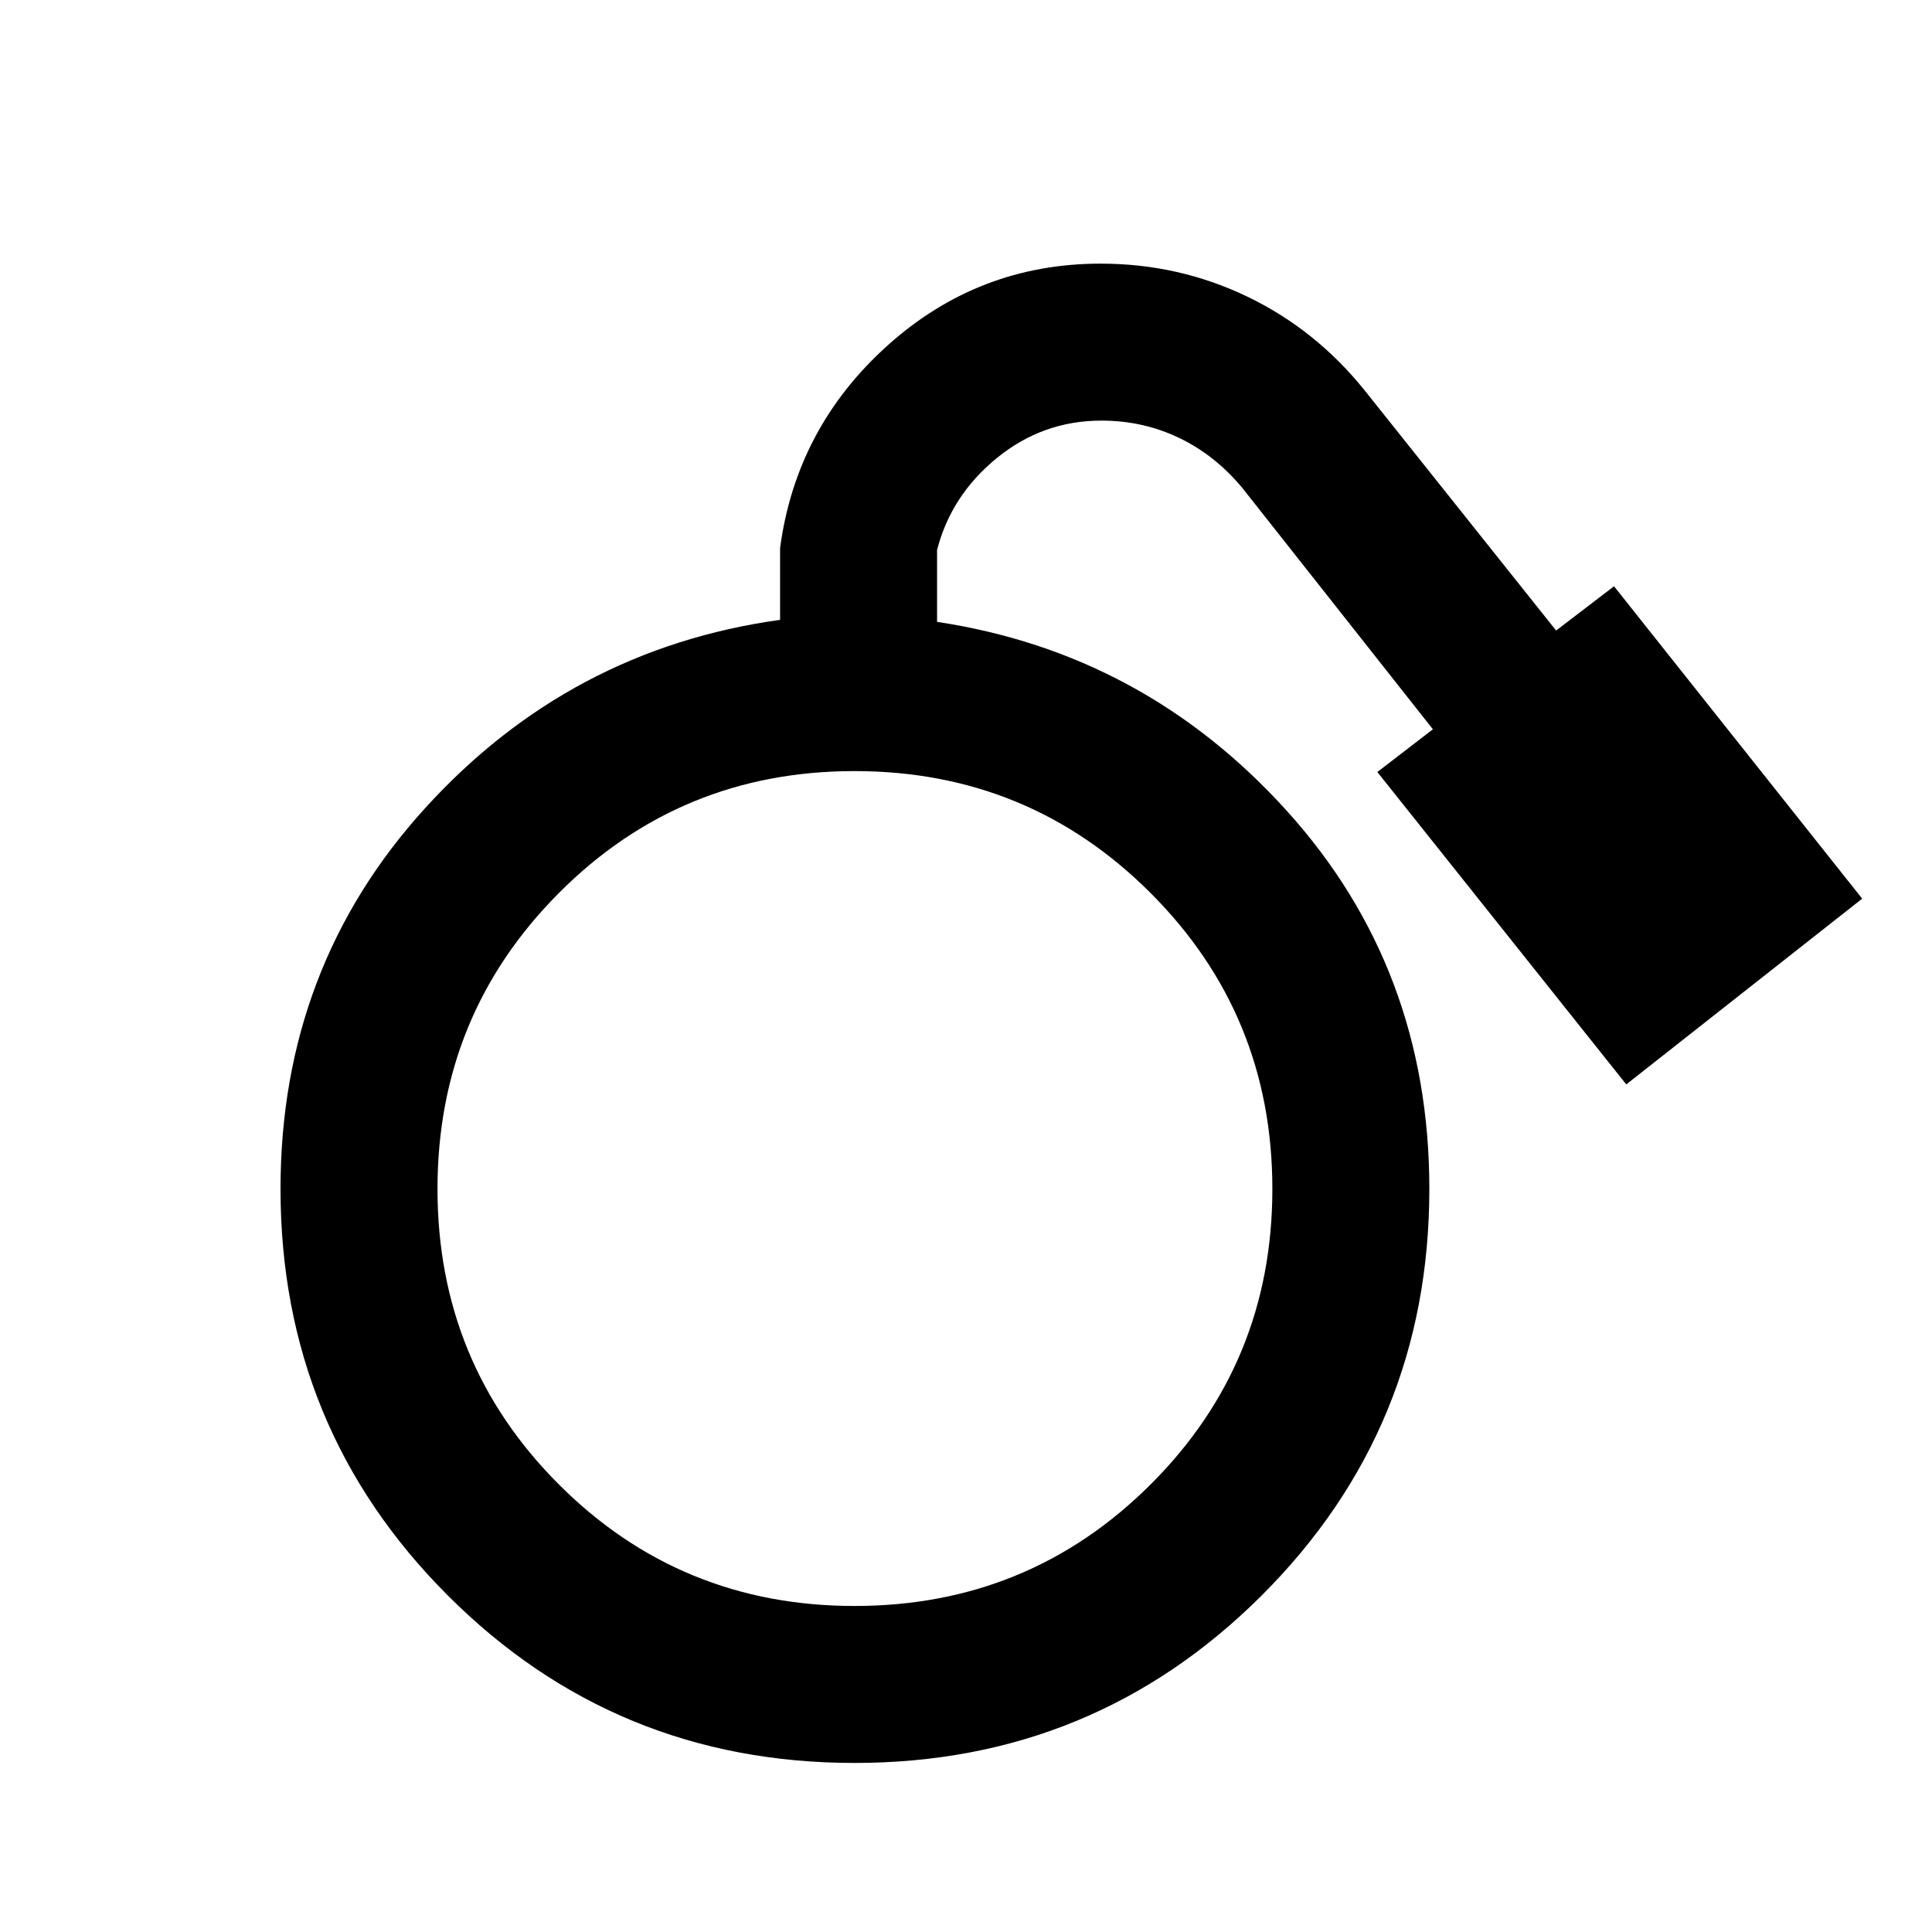 <svg xmlns="http://www.w3.org/2000/svg" height="20" viewBox="0 -960 960 960" width="20"><path d="M424.62-84q-118.9 0-202.06-83.17-83.17-83.17-83.17-202.06 0-110.15 71.84-189.19 71.85-79.04 176.39-93.58v-35.69q8-59.76 53.28-100.53Q486.18-829 546.93-829q38.69 0 72.76 16.35 34.08 16.34 58.54 46.81l95 119.15 28.77-22 123.31 155.23-117.23 92.3-123.69-155.23L712-597.62l-94.38-119.53q-13.59-16.53-31.57-25.19T547.27-751q-29.12 0-51.88 18.54-22.77 18.54-29.77 45.77V-651q102.92 15.54 173.77 93.88 70.84 78.35 70.84 187.89 0 118.89-83.36 202.06T424.62-84Zm0-78q86.53 0 147.07-60.35 60.54-60.35 60.54-146.88T571.69-516.3q-60.54-60.55-147.07-60.55T277.74-516.3q-60.35 60.54-60.35 147.07t60.35 146.88Q338.09-162 424.62-162Z"/></svg>